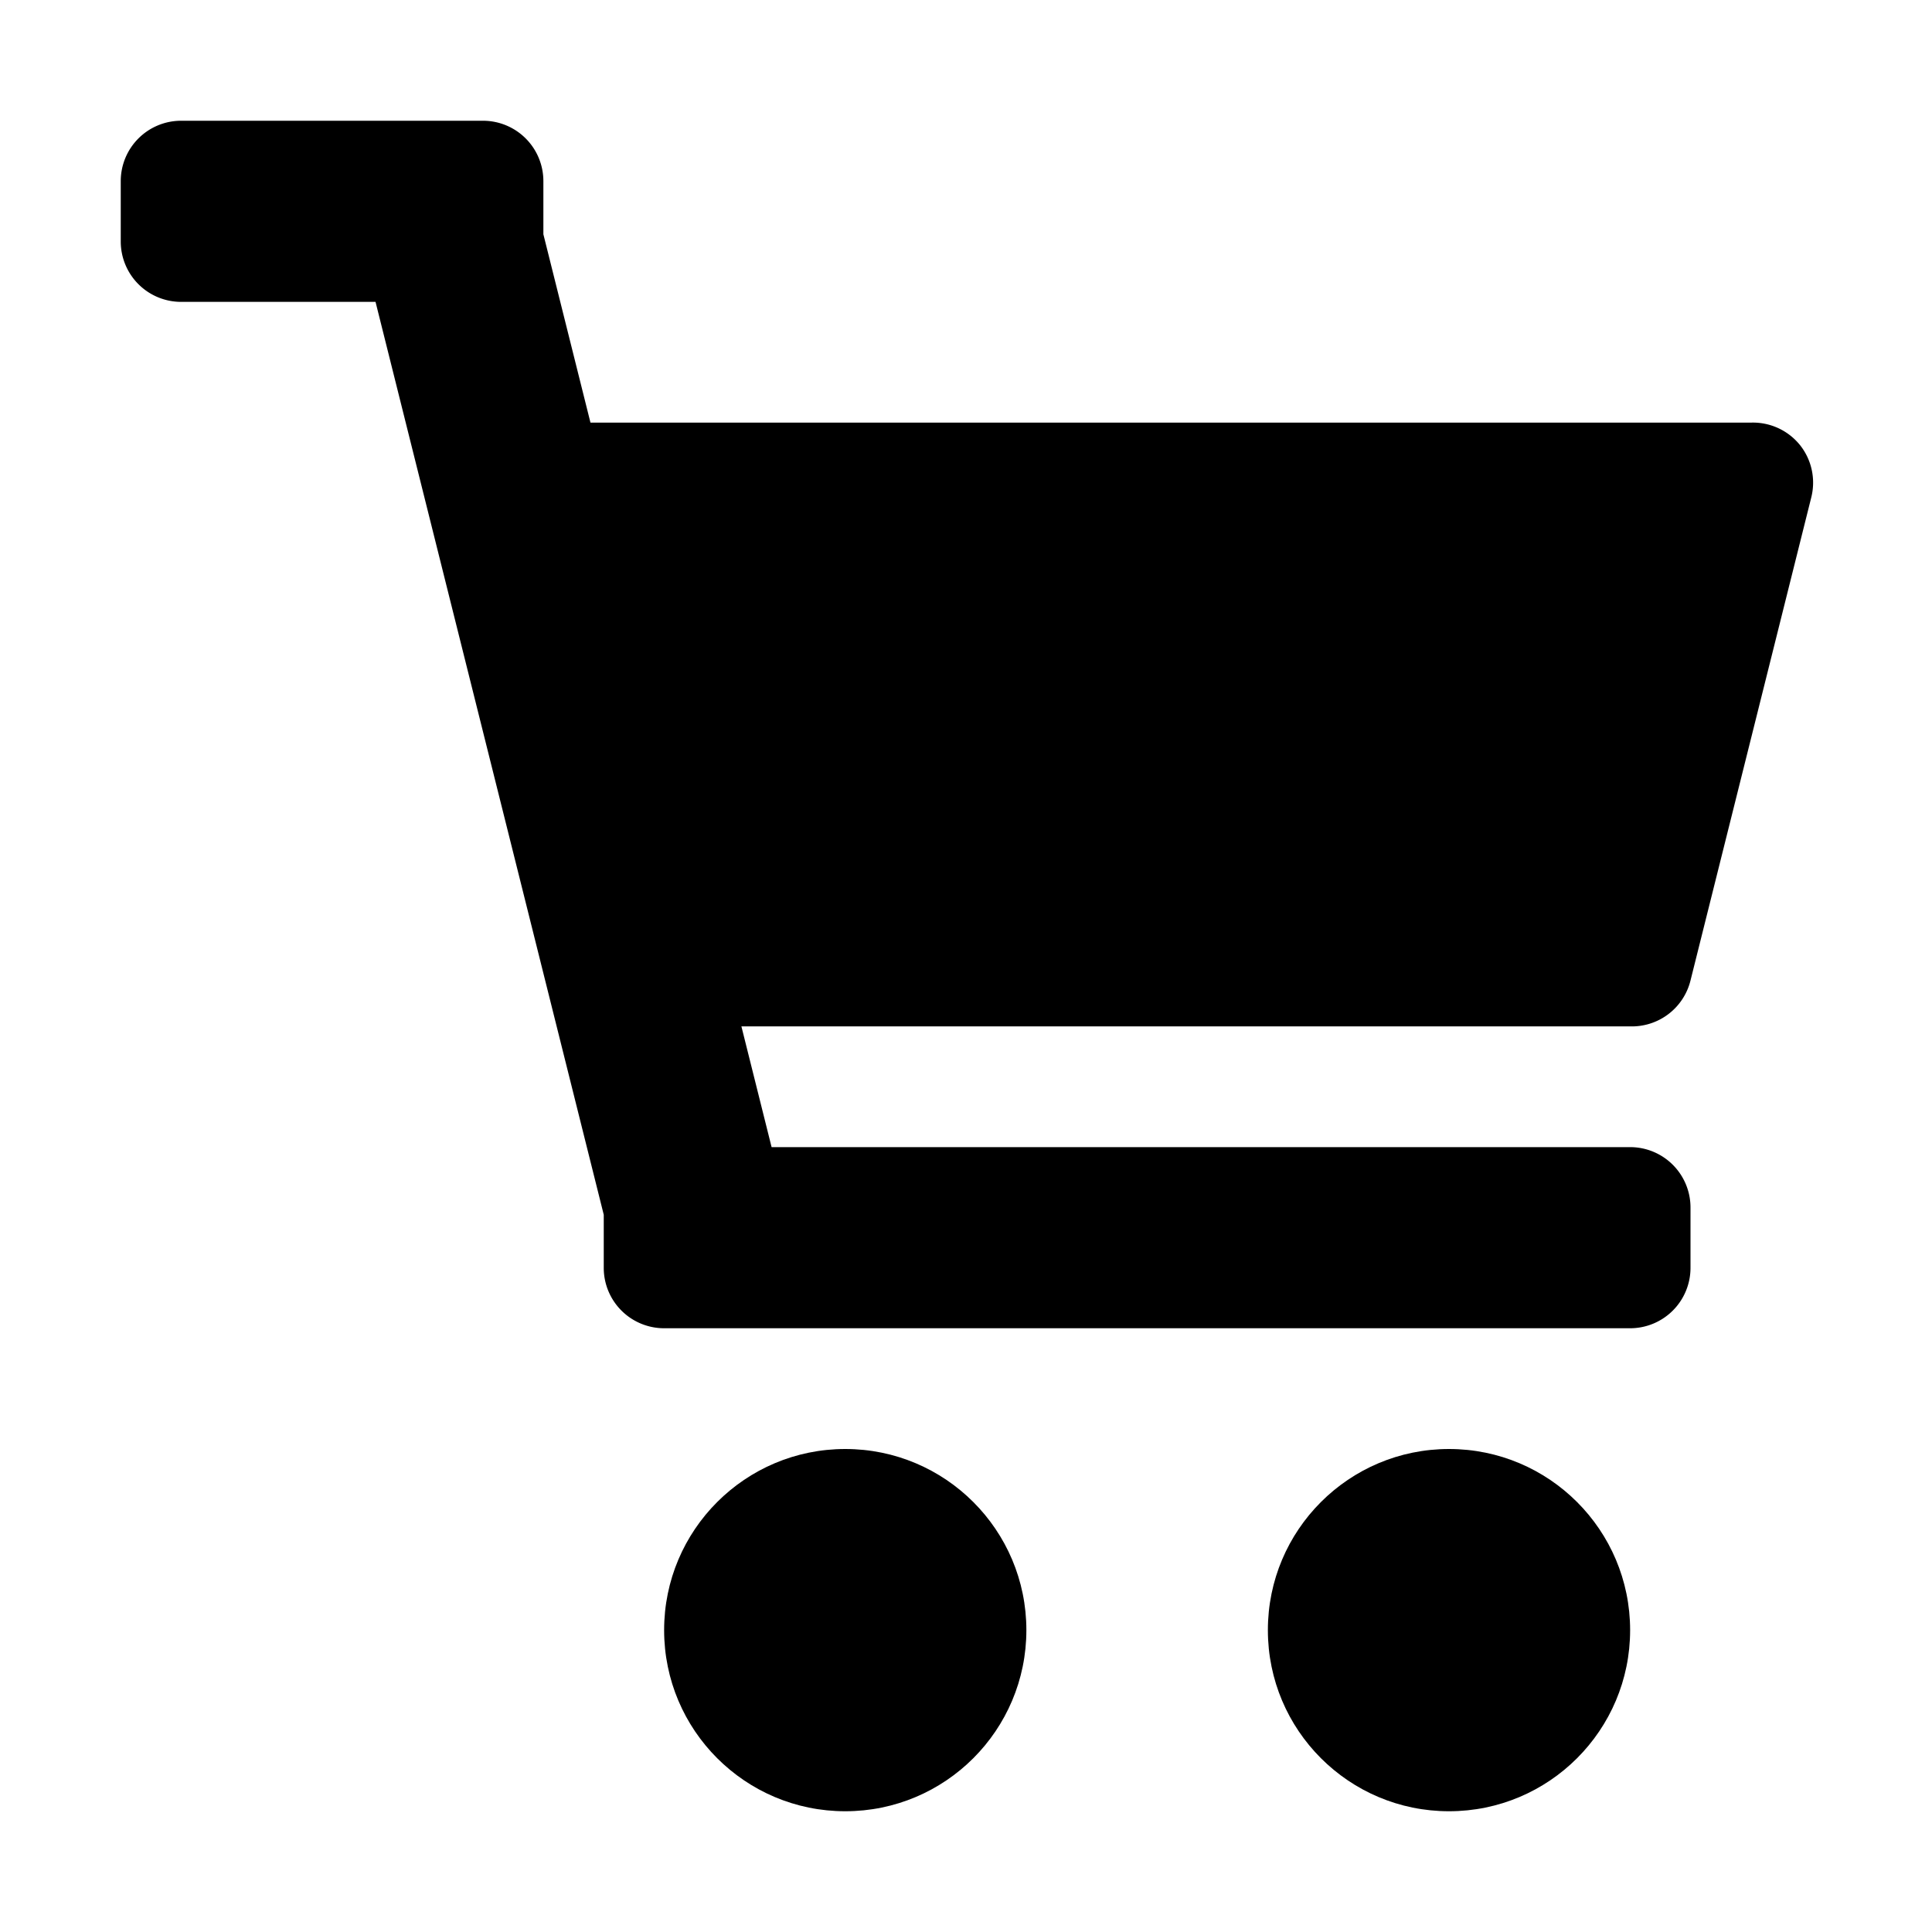 <svg xmlns="http://www.w3.org/2000/svg" viewBox="0 0 32 32" width="32" height="32">
	<circle cx="14" cy="27" r="3"/>
	<circle cx="24" cy="27" r="3"/>
	<path d="M28 16.24l2-8a1 1 0 00-.18-.86A1 1 0 0029 7H9.78L9 3.88V3a1 1 0 00-1-1H3a1 1 0 00-1 1v1a1 1 0 001 1h3.22L10 20.12V21a1 1 0 001 1h16a1 1 0 001-1v-1a1 1 0 00-1-1H12.78l-.5-2H27a1 1 0 001-.76z"/>
</svg>